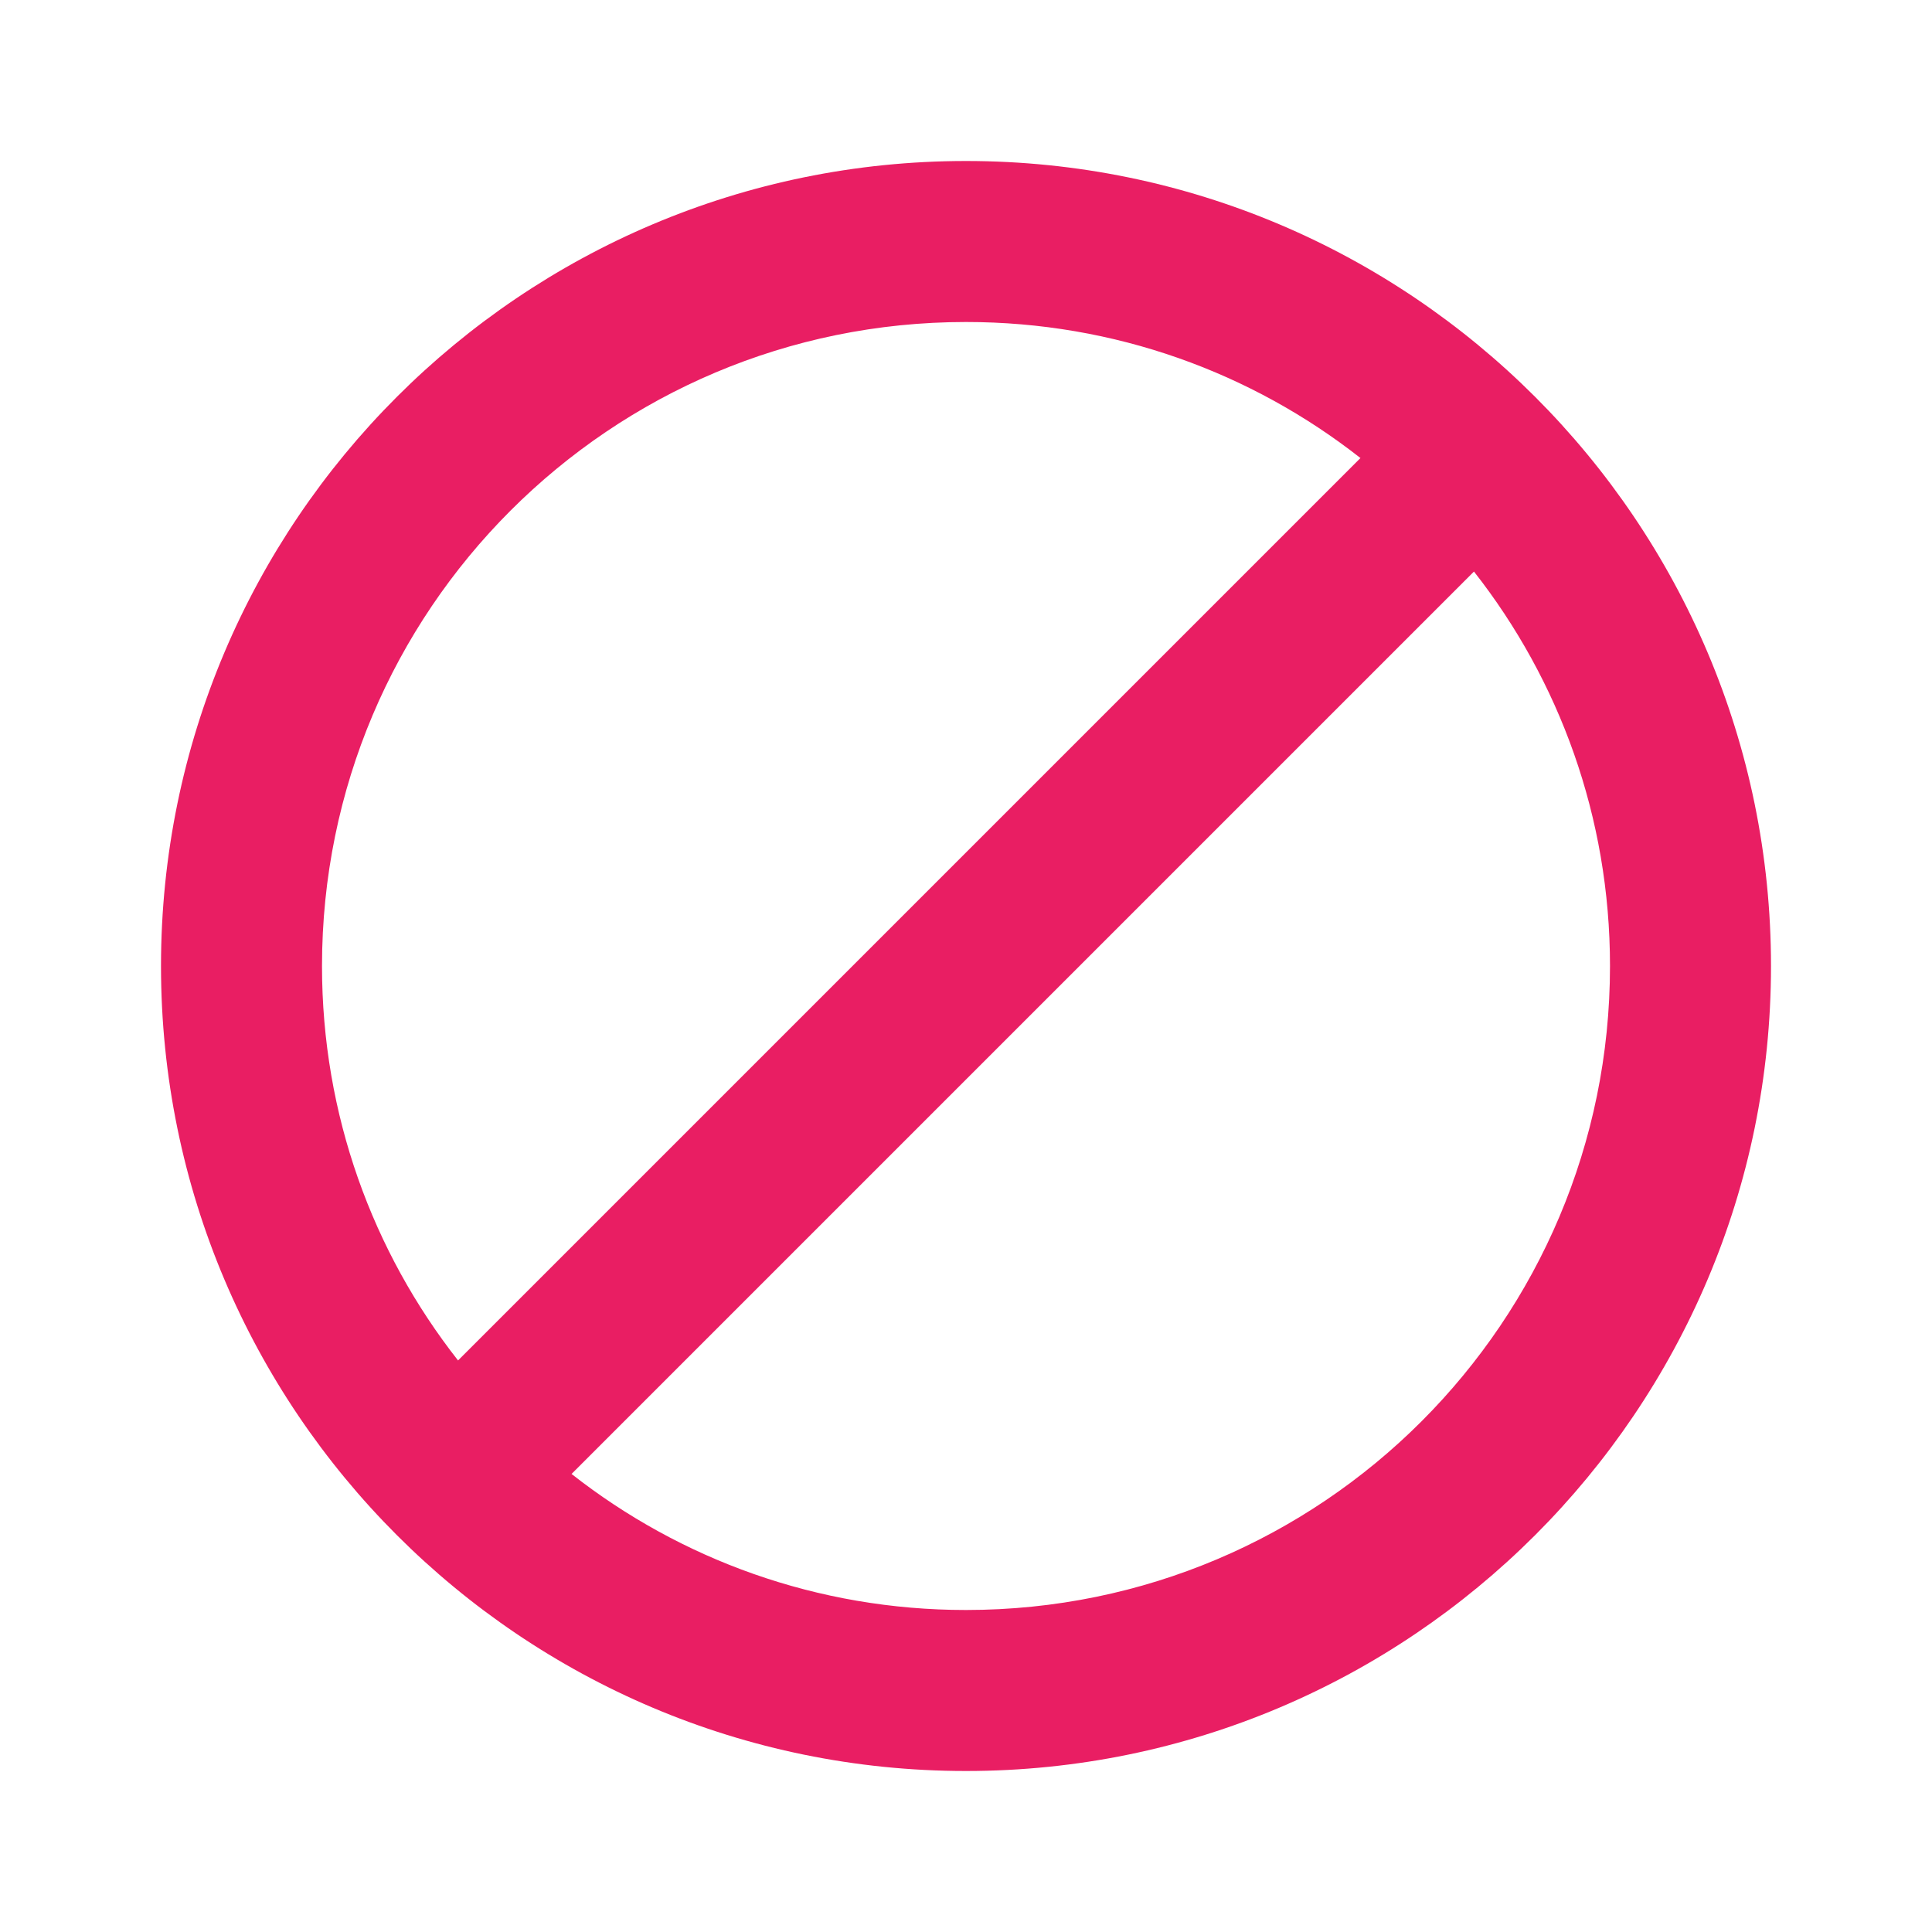 <?xml version="1.0" encoding="UTF-8"?>
<svg width="24px" height="24px" viewBox="0 0 24 24" version="1.1" xmlns="http://www.w3.org/2000/svg">
  <title>noThanks-24px</title>
  <g id="Checkout" stroke="none" stroke-width="1" fill="none" fill-rule="evenodd">
    <g id="Desktop-Order-Complete" transform="translate(-442, -715)">
      <g id="Receipt-Options" transform="translate(325, 470)">
        <g id="No-Thanks" transform="translate(0, 235)">
          <g id="noThanks-24px" transform="translate(117, 10)">
            <polygon id="Path" points="0 0 24 0 24 24 0 24"></polygon>
            <path
              d="M12,2 C6.48,2 2,6.48 2,12 C2,17.52 6.48,22 12,22 C17.52,22 22,17.52 22,12 C22,6.48 17.52,2 12,2 Z M4,12 C4,7.58 7.58,4 12,4 C13.85,4 15.55,4.63 16.9,5.69 L5.69,16.9 C4.63,15.55 4,13.85 4,12 Z M12,20 C10.15,20 8.45,19.37 7.1,18.31 L18.31,7.1 C19.37,8.45 20,10.15 20,12 C20,16.42 16.42,20 12,20 Z"
              id="Shape" fill="#E91E63" fill-rule="nonzero"></path>
          </g>
        </g>
      </g>
    </g>
  </g>
</svg>
